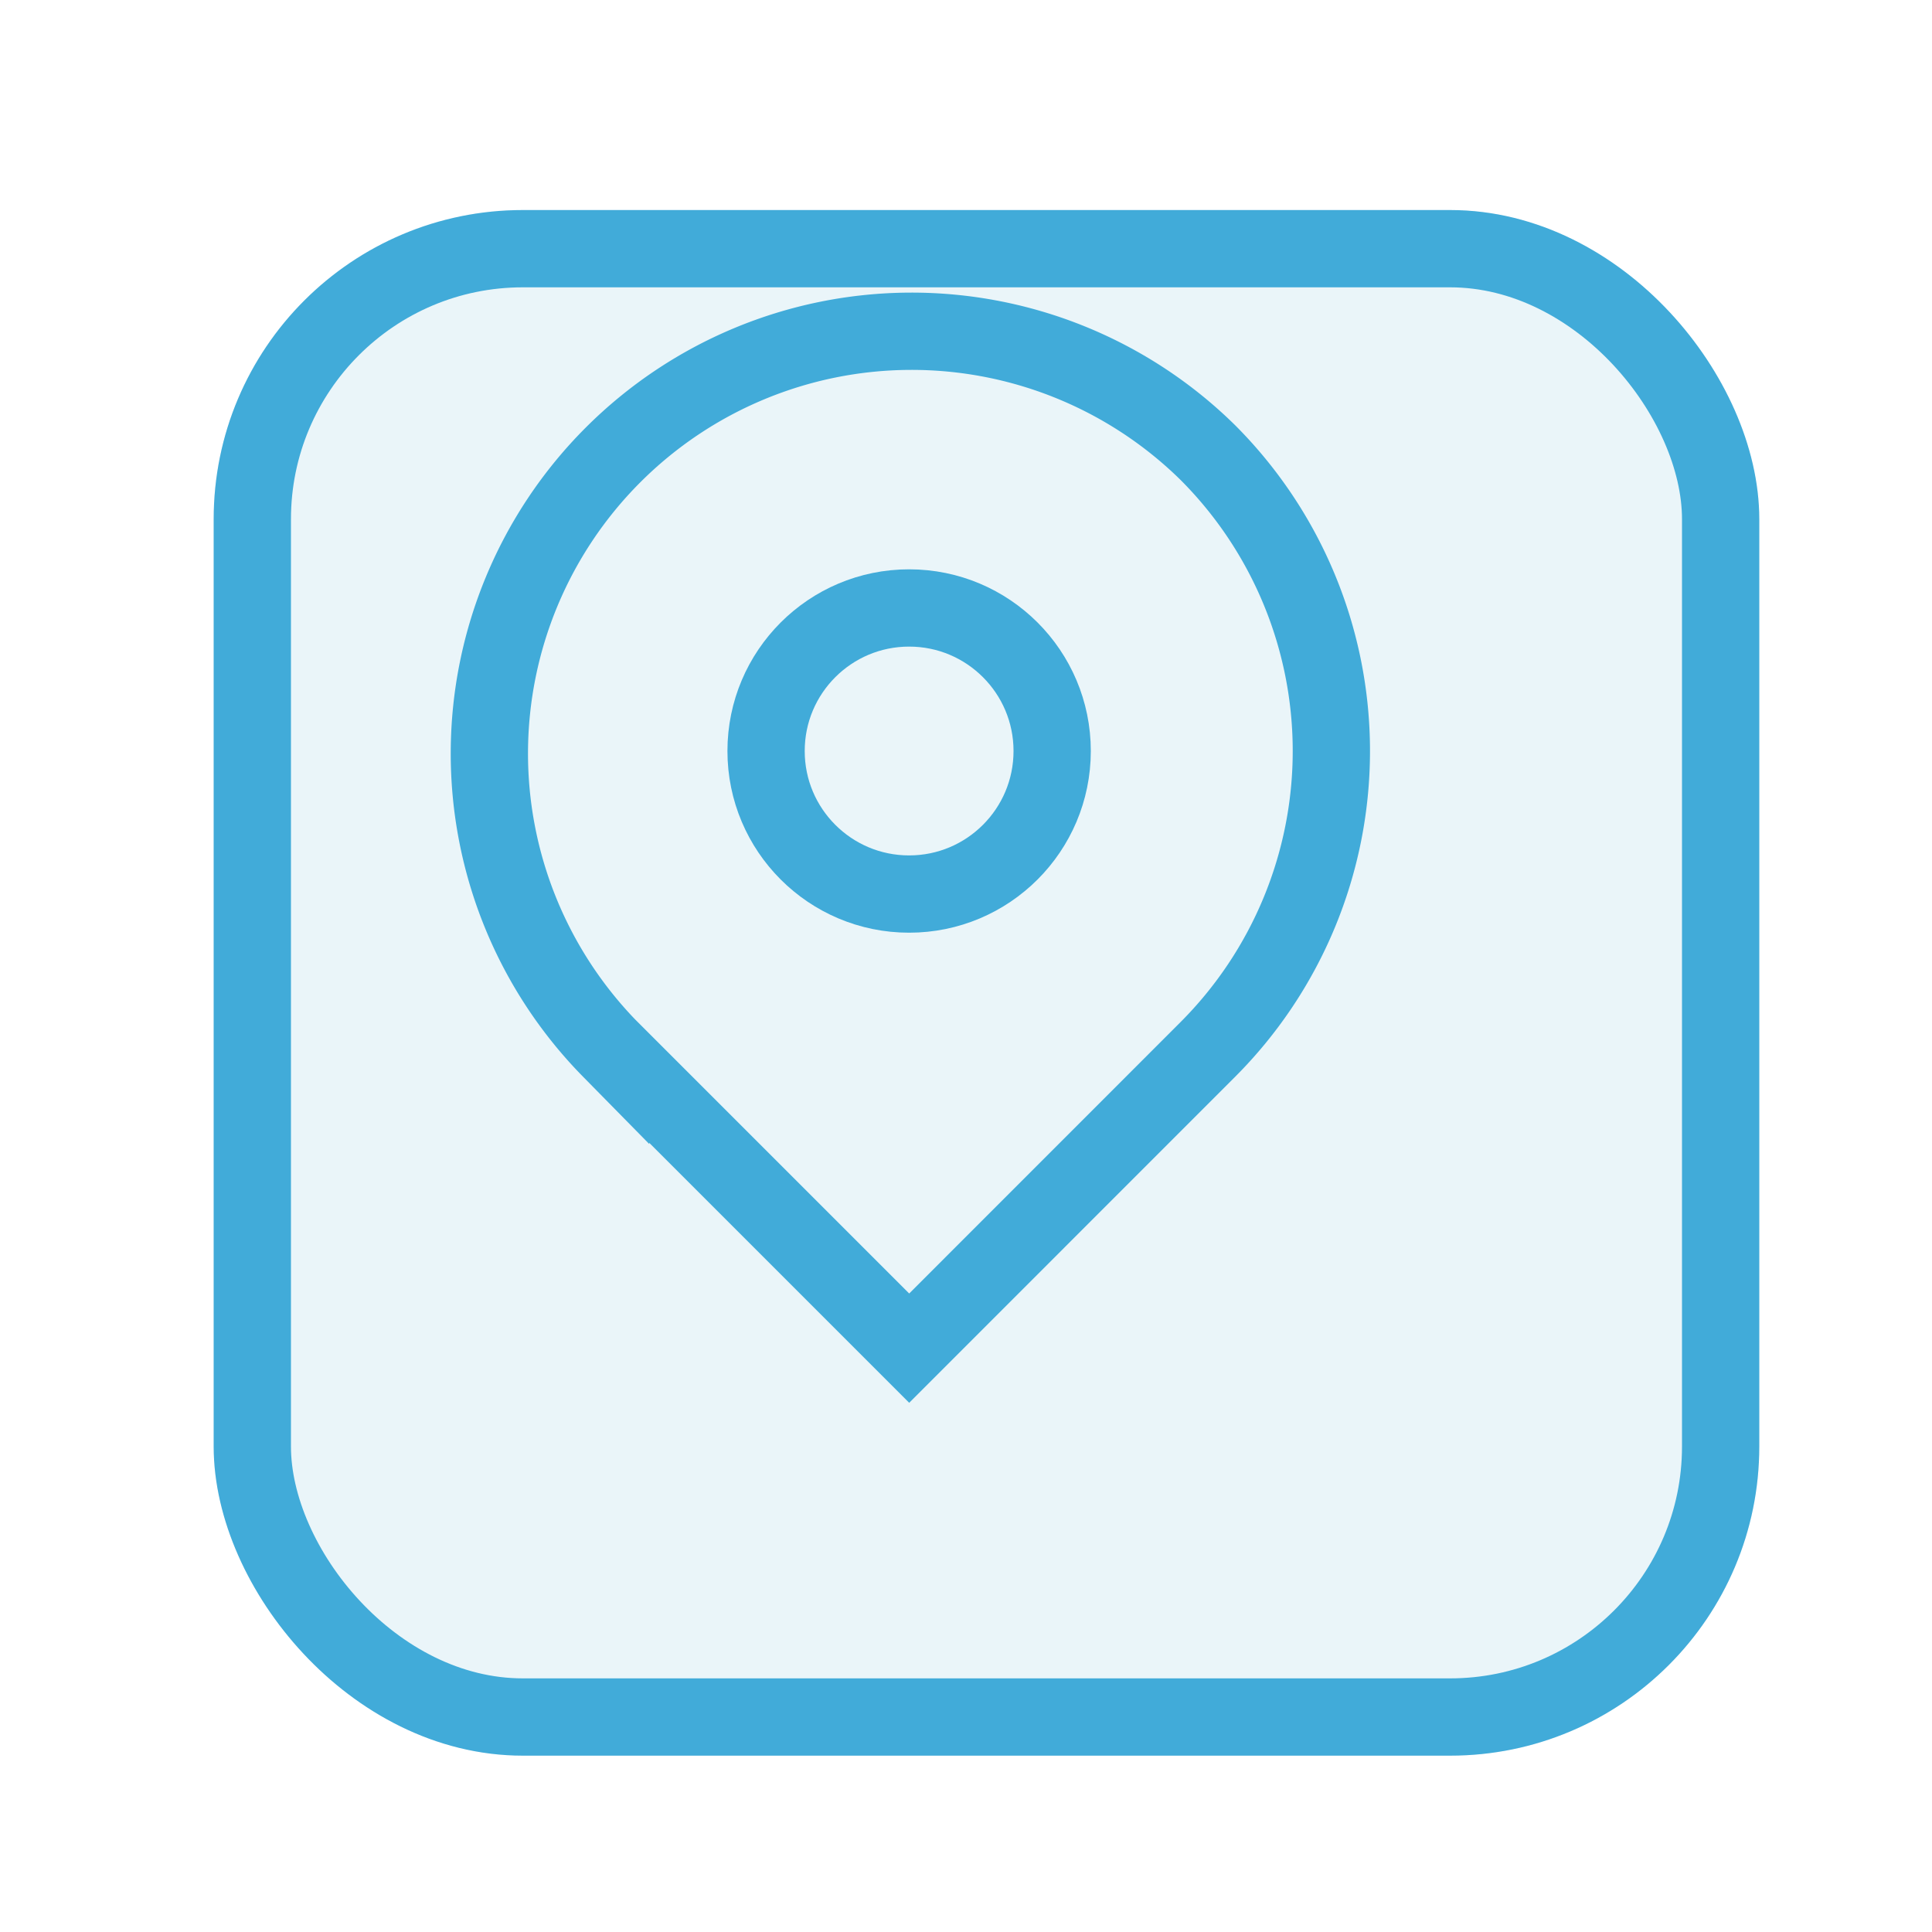 <svg width="25" height="25" viewBox="0 0 25 25" fill="none" xmlns="http://www.w3.org/2000/svg">
    <g filter="url(#pdrincvada)">
        <rect x="1.765" y=".718" width="20" height="20" rx="4" fill="#EAF5F9"/>
        <rect x="2.265" y="1.218" width="19" height="19" rx="3.5" stroke="#41ABD9"/>
    </g>
    <path d="M7.901 13.582a5.464 5.464 0 0 1 7.727-7.727 5.464 5.464 0 0 1 0 7.726l-3.863 3.864-3.864-3.864z" stroke="#41ABD9"/>
    <circle cx="11.764" cy="9.718" r="1.851" stroke="#41ABD9"/>
    <defs>
        <filter id="pdrincvada" x=".765" y=".718" width="24" height="24" filterUnits="userSpaceOnUse" color-interpolation-filters="sRGB">
            <feFlood flood-opacity="0" result="BackgroundImageFix"/>
            <feColorMatrix in="SourceAlpha" values="0 0 0 0 0 0 0 0 0 0 0 0 0 0 0 0 0 0 127 0" result="hardAlpha"/>
            <feOffset dx="1" dy="2"/>
            <feGaussianBlur stdDeviation="1"/>
            <feComposite in2="hardAlpha" operator="out"/>
            <feColorMatrix values="0 0 0 0 0.553 0 0 0 0 0.817 0 0 0 0 0.875 0 0 0 0.35 0"/>
            <feBlend in2="BackgroundImageFix" result="effect1_dropShadow_3078_16217"/>
            <feBlend in="SourceGraphic" in2="effect1_dropShadow_3078_16217" result="shape"/>
        </filter>
    </defs>
</svg>
